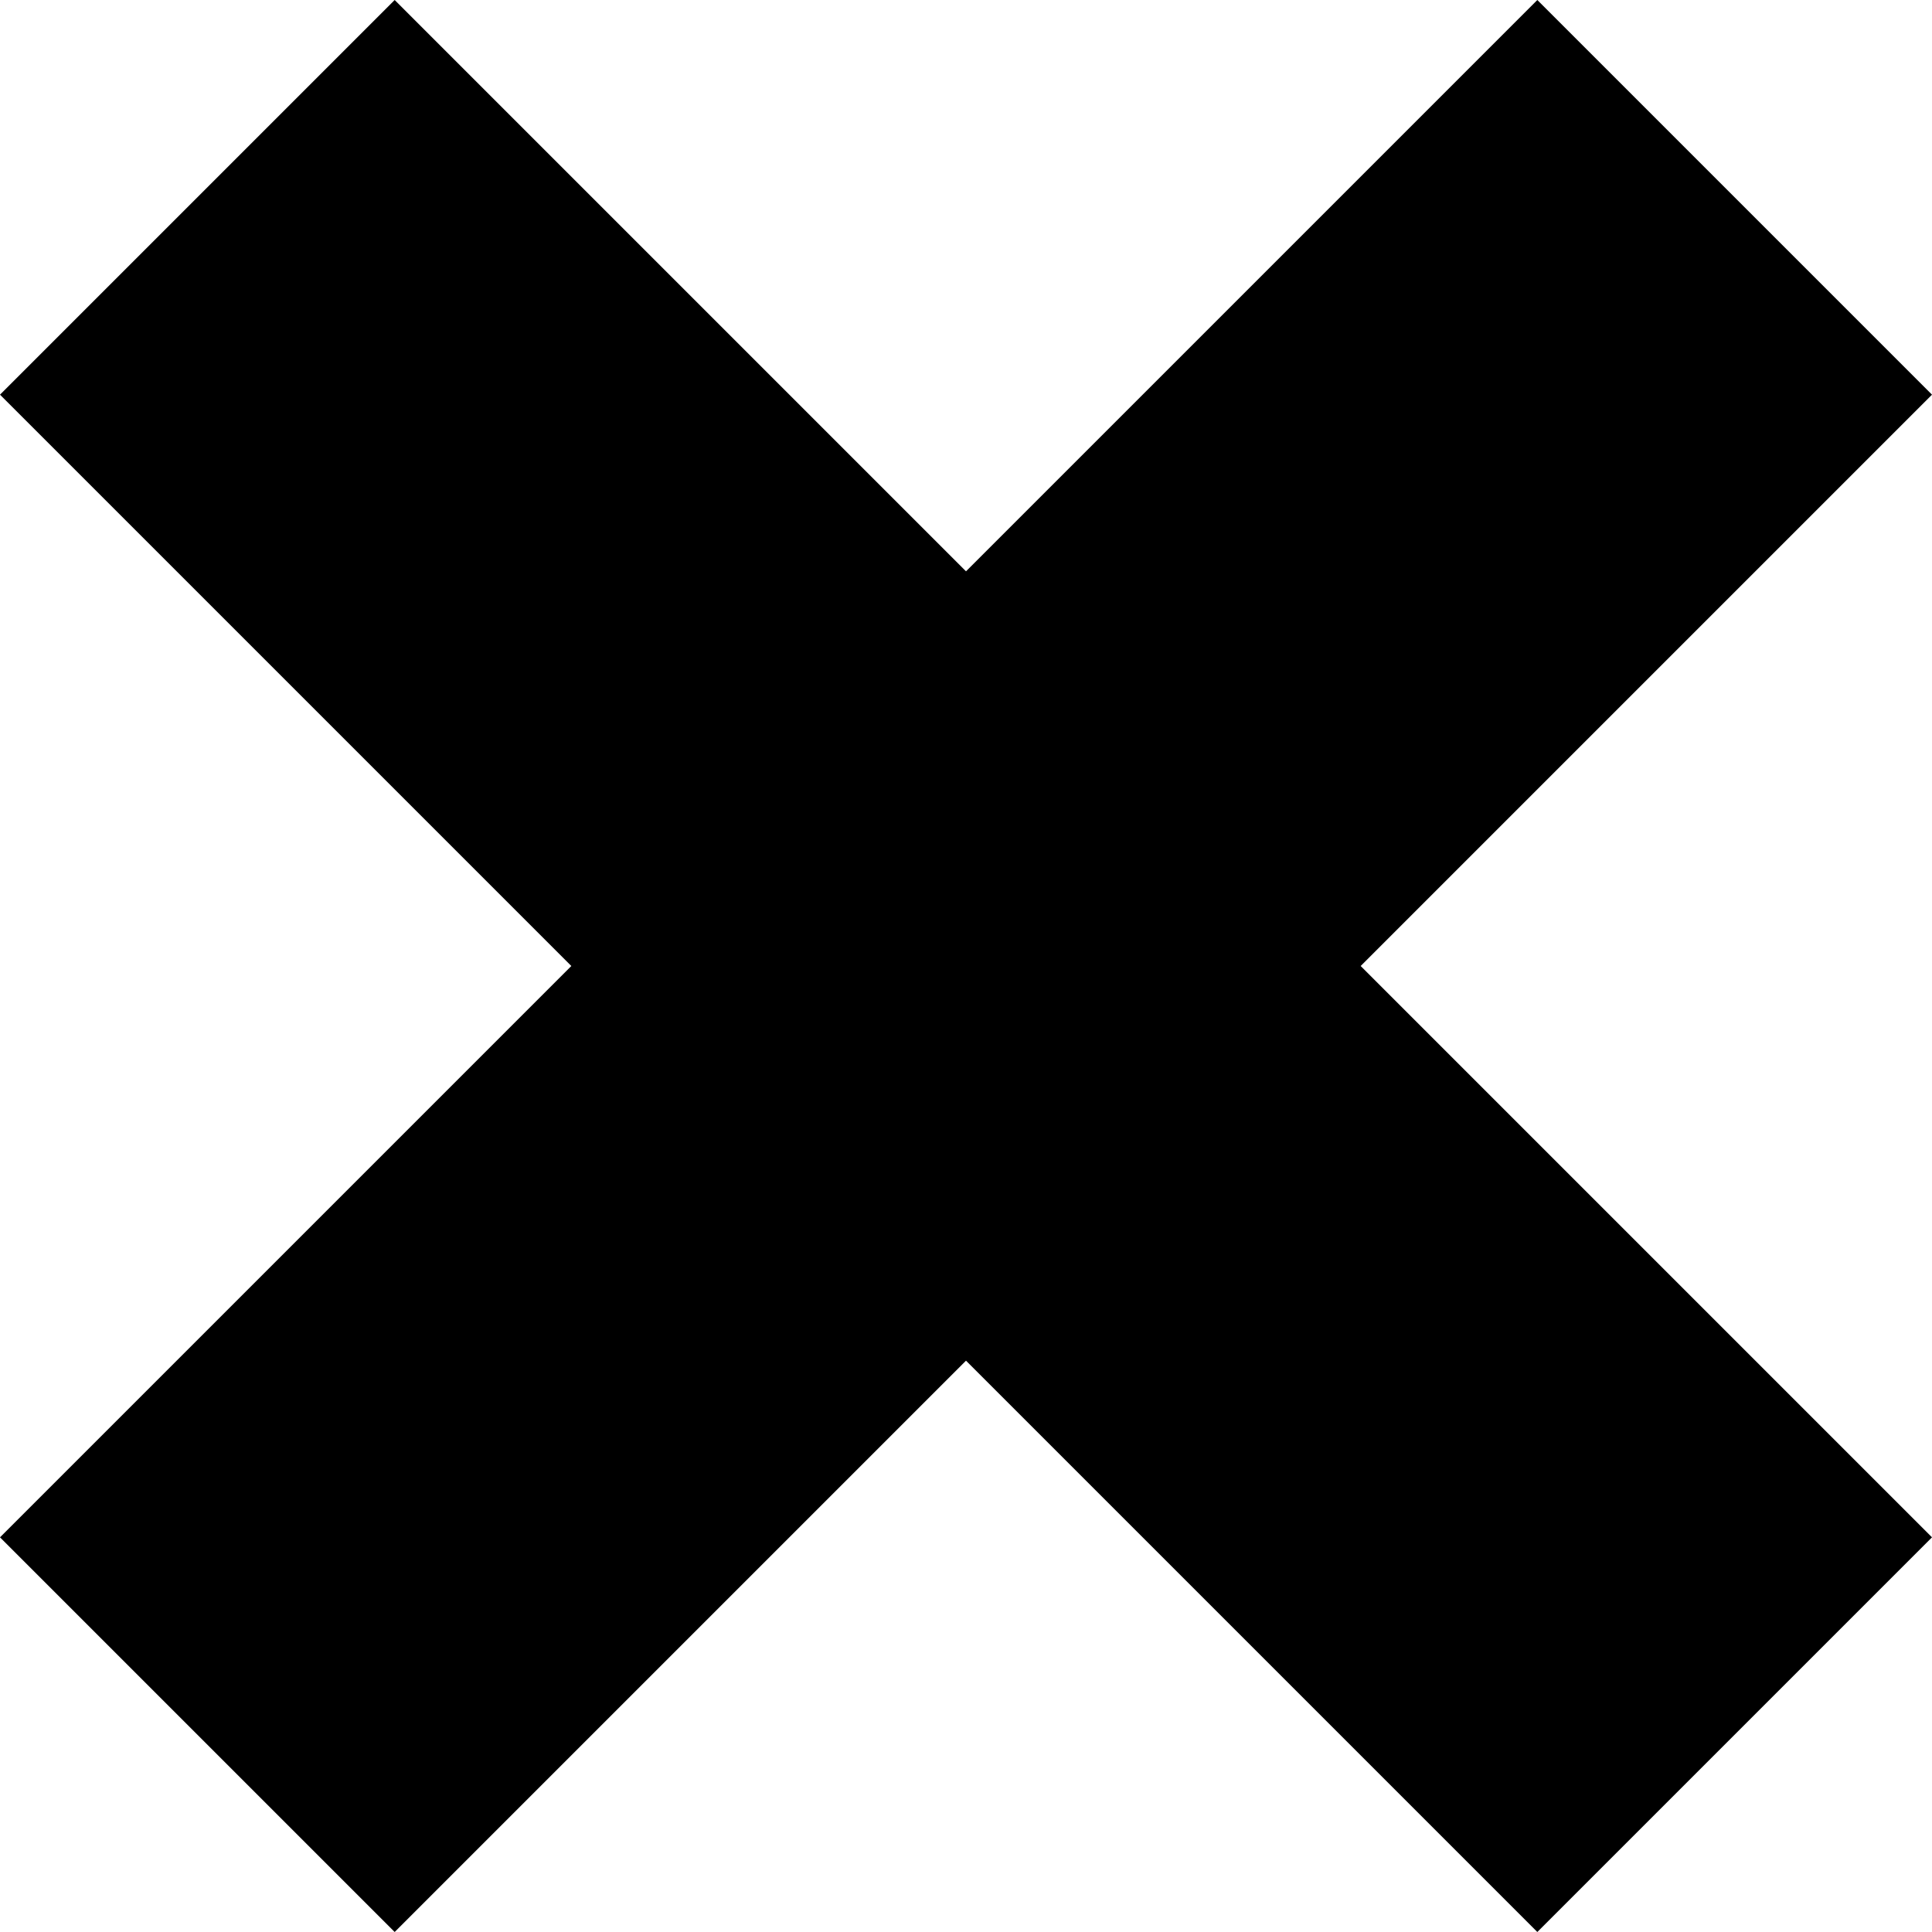<svg id="Layer_1" data-name="Layer 1" xmlns="http://www.w3.org/2000/svg" viewBox="0 0 34.56 34.56"><title>close</title><polygon points="34.56 7.06 27.5 0 17.28 10.22 7.06 0 0 7.06 10.22 17.28 0 27.5 7.06 34.56 17.28 24.34 27.5 34.56 34.56 27.5 24.34 17.28 34.56 7.06"/></svg>
